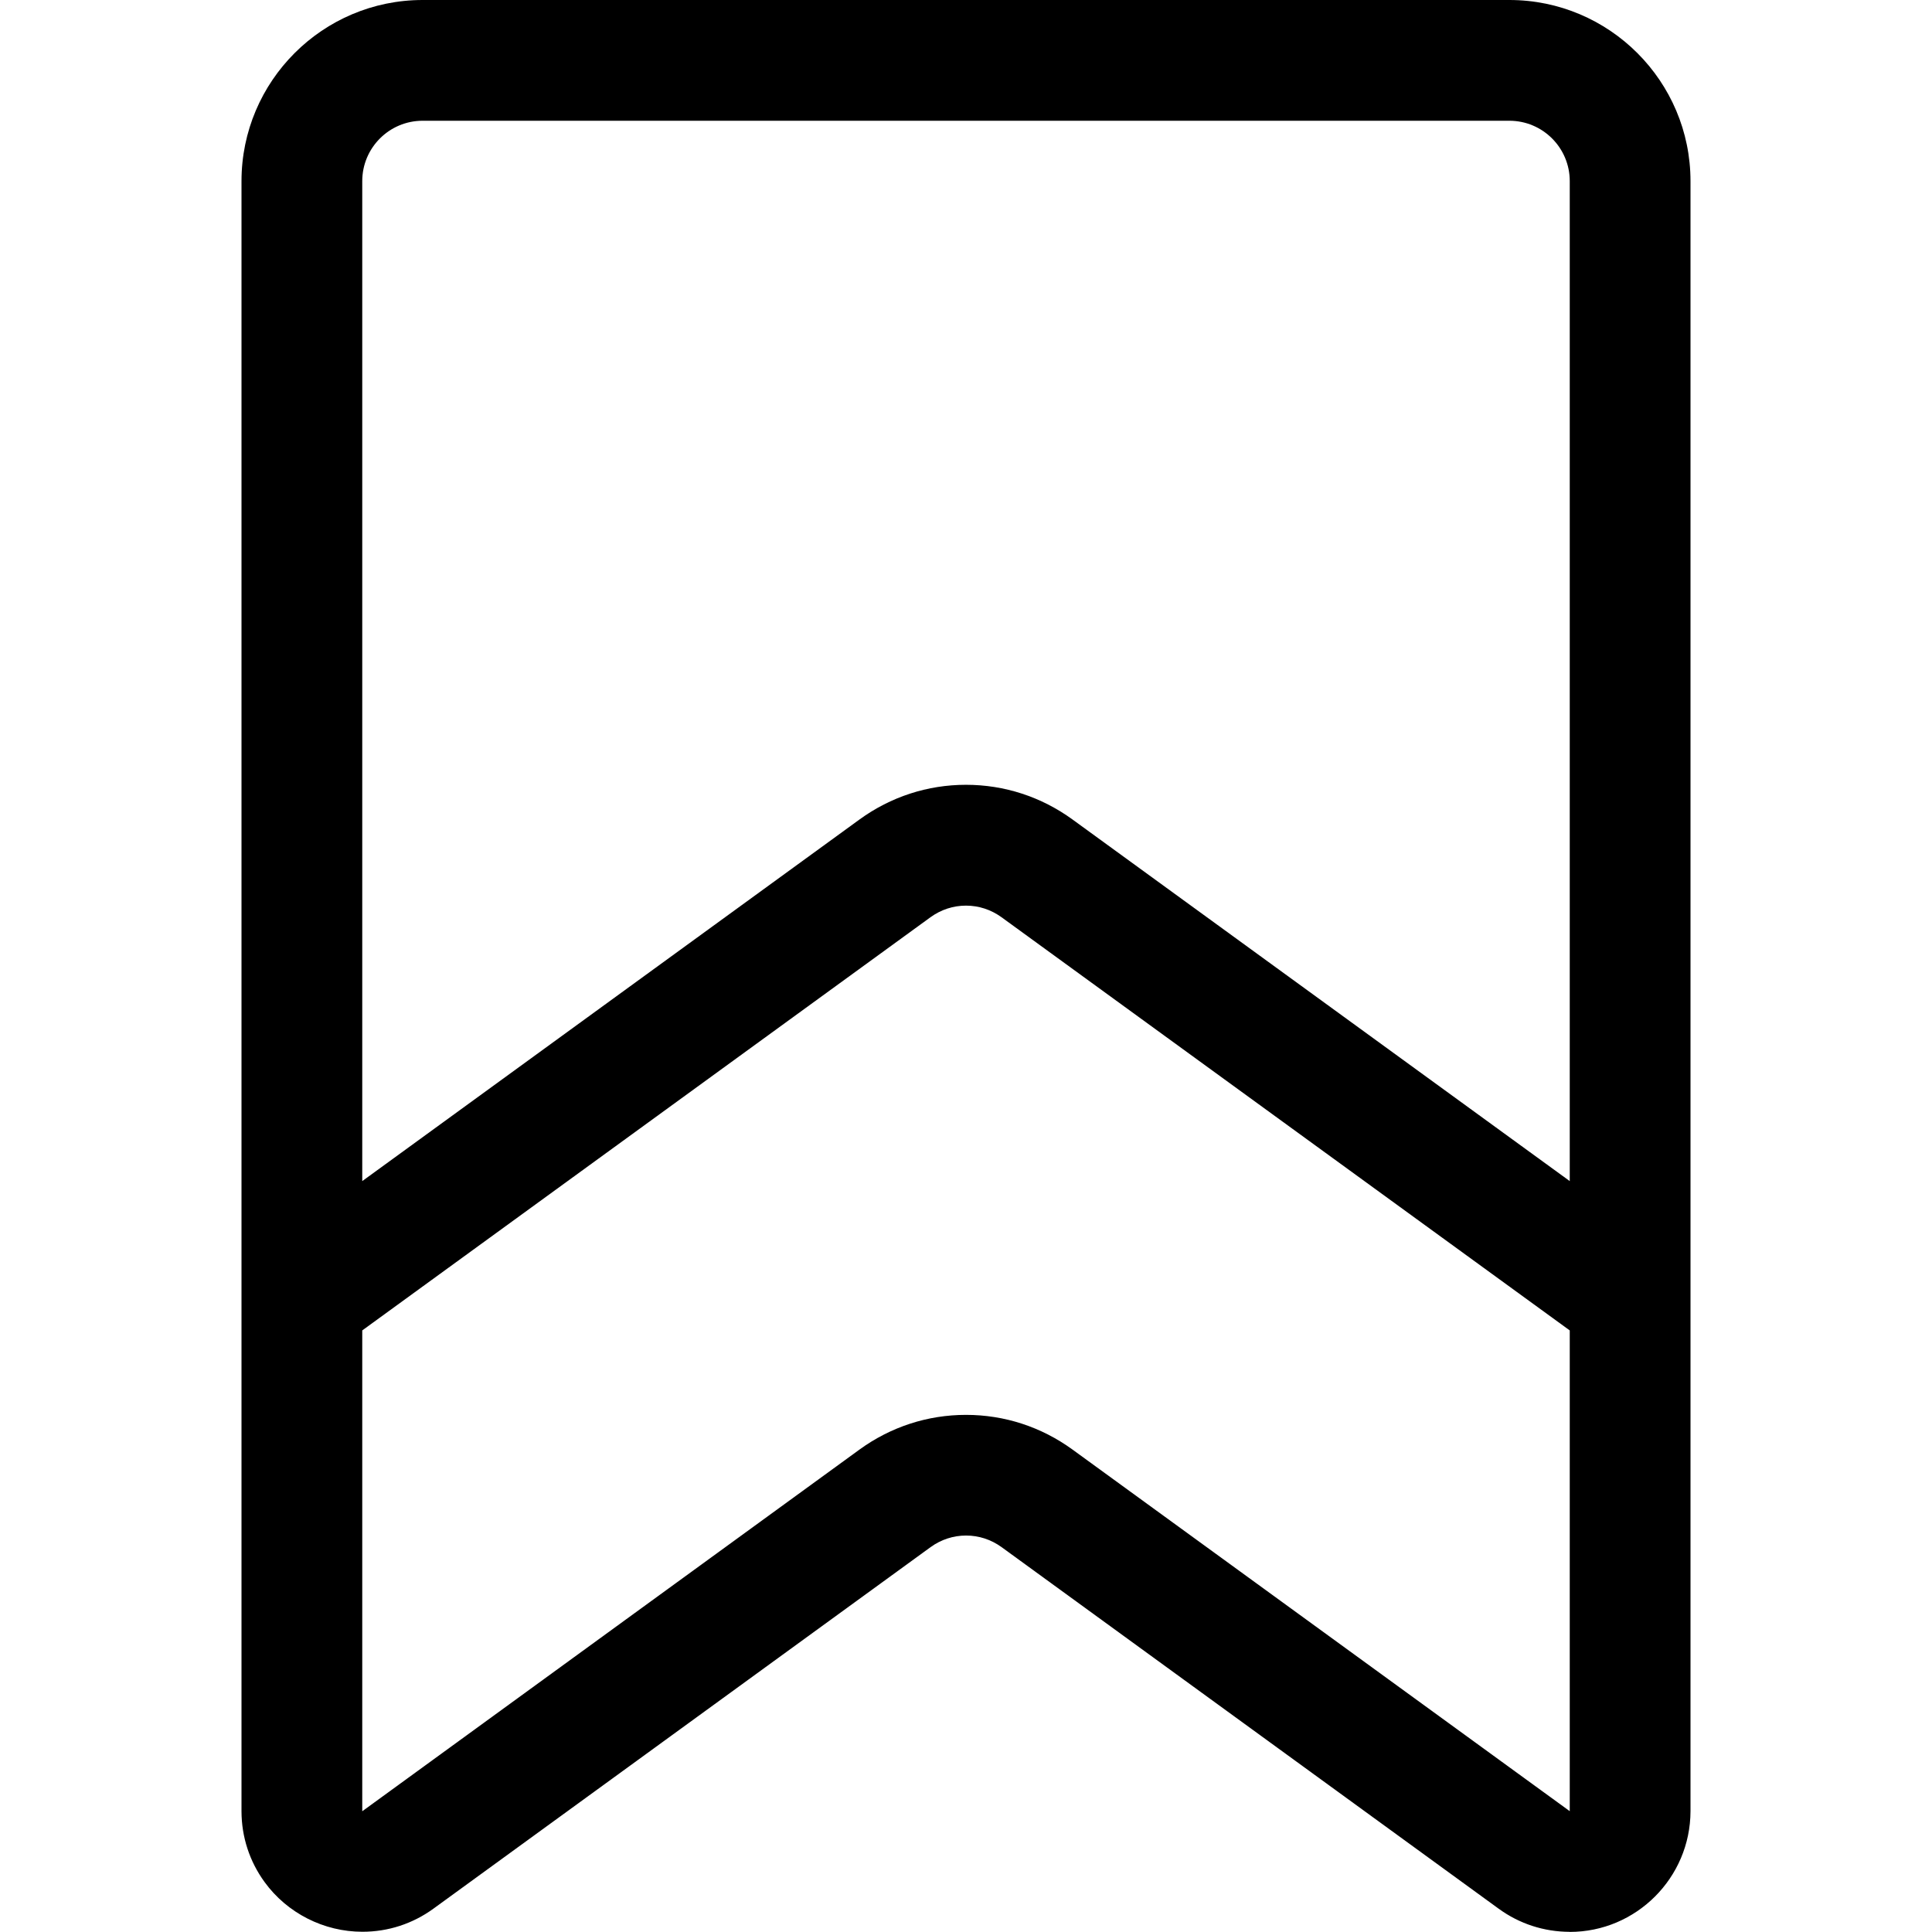 <?xml version="1.0" encoding="utf-8"?>
<!-- Generator: Adobe Illustrator 22.1.0, SVG Export Plug-In . SVG Version: 6.00 Build 0)  -->
<svg version="1.1" id="Layer_1" xmlns="http://www.w3.org/2000/svg" xmlns:xlink="http://www.w3.org/1999/xlink" x="0px" y="0px"
	 viewBox="0 0 24 24" style="enable-background:new 0 0 24 24;" xml:space="preserve">
<title>award-badge-1</title>
<g>
	<path d="M19.498,23.998c-0.319-0.001-0.623-0.1-0.879-0.286l-6.177-4.493c-0.13-0.094-0.282-0.144-0.441-0.144
		c-0.159,0-0.311,0.05-0.441,0.144l-6.177,4.492c-0.258,0.187-0.562,0.286-0.881,0.286c-0.479,0-0.934-0.231-1.215-0.617
		C3.1,23.123,3.001,22.82,3,22.502V2.25C3,1.009,4.009,0,5.25,0h13.5C19.991,0,21,1.009,21,2.25V22.5
		c-0.002,0.827-0.675,1.499-1.5,1.499H19.498z M4.5,22.5l6.177-4.493c0.388-0.282,0.846-0.431,1.323-0.431
		c0.478,0,0.935,0.149,1.323,0.431l6.177,4.492l0-5.972l-7.059-5.133c-0.13-0.094-0.282-0.144-0.441-0.144
		c-0.159,0-0.311,0.05-0.441,0.144L4.5,16.527V22.5z M5.25,1.5C4.836,1.5,4.5,1.836,4.5,2.25v12.422l6.177-4.492
		C11.065,9.898,11.523,9.749,12,9.749s0.935,0.149,1.323,0.431l6.177,4.492V2.25c0-0.414-0.336-0.75-0.75-0.75H5.25z"/>
</g>
</svg>
